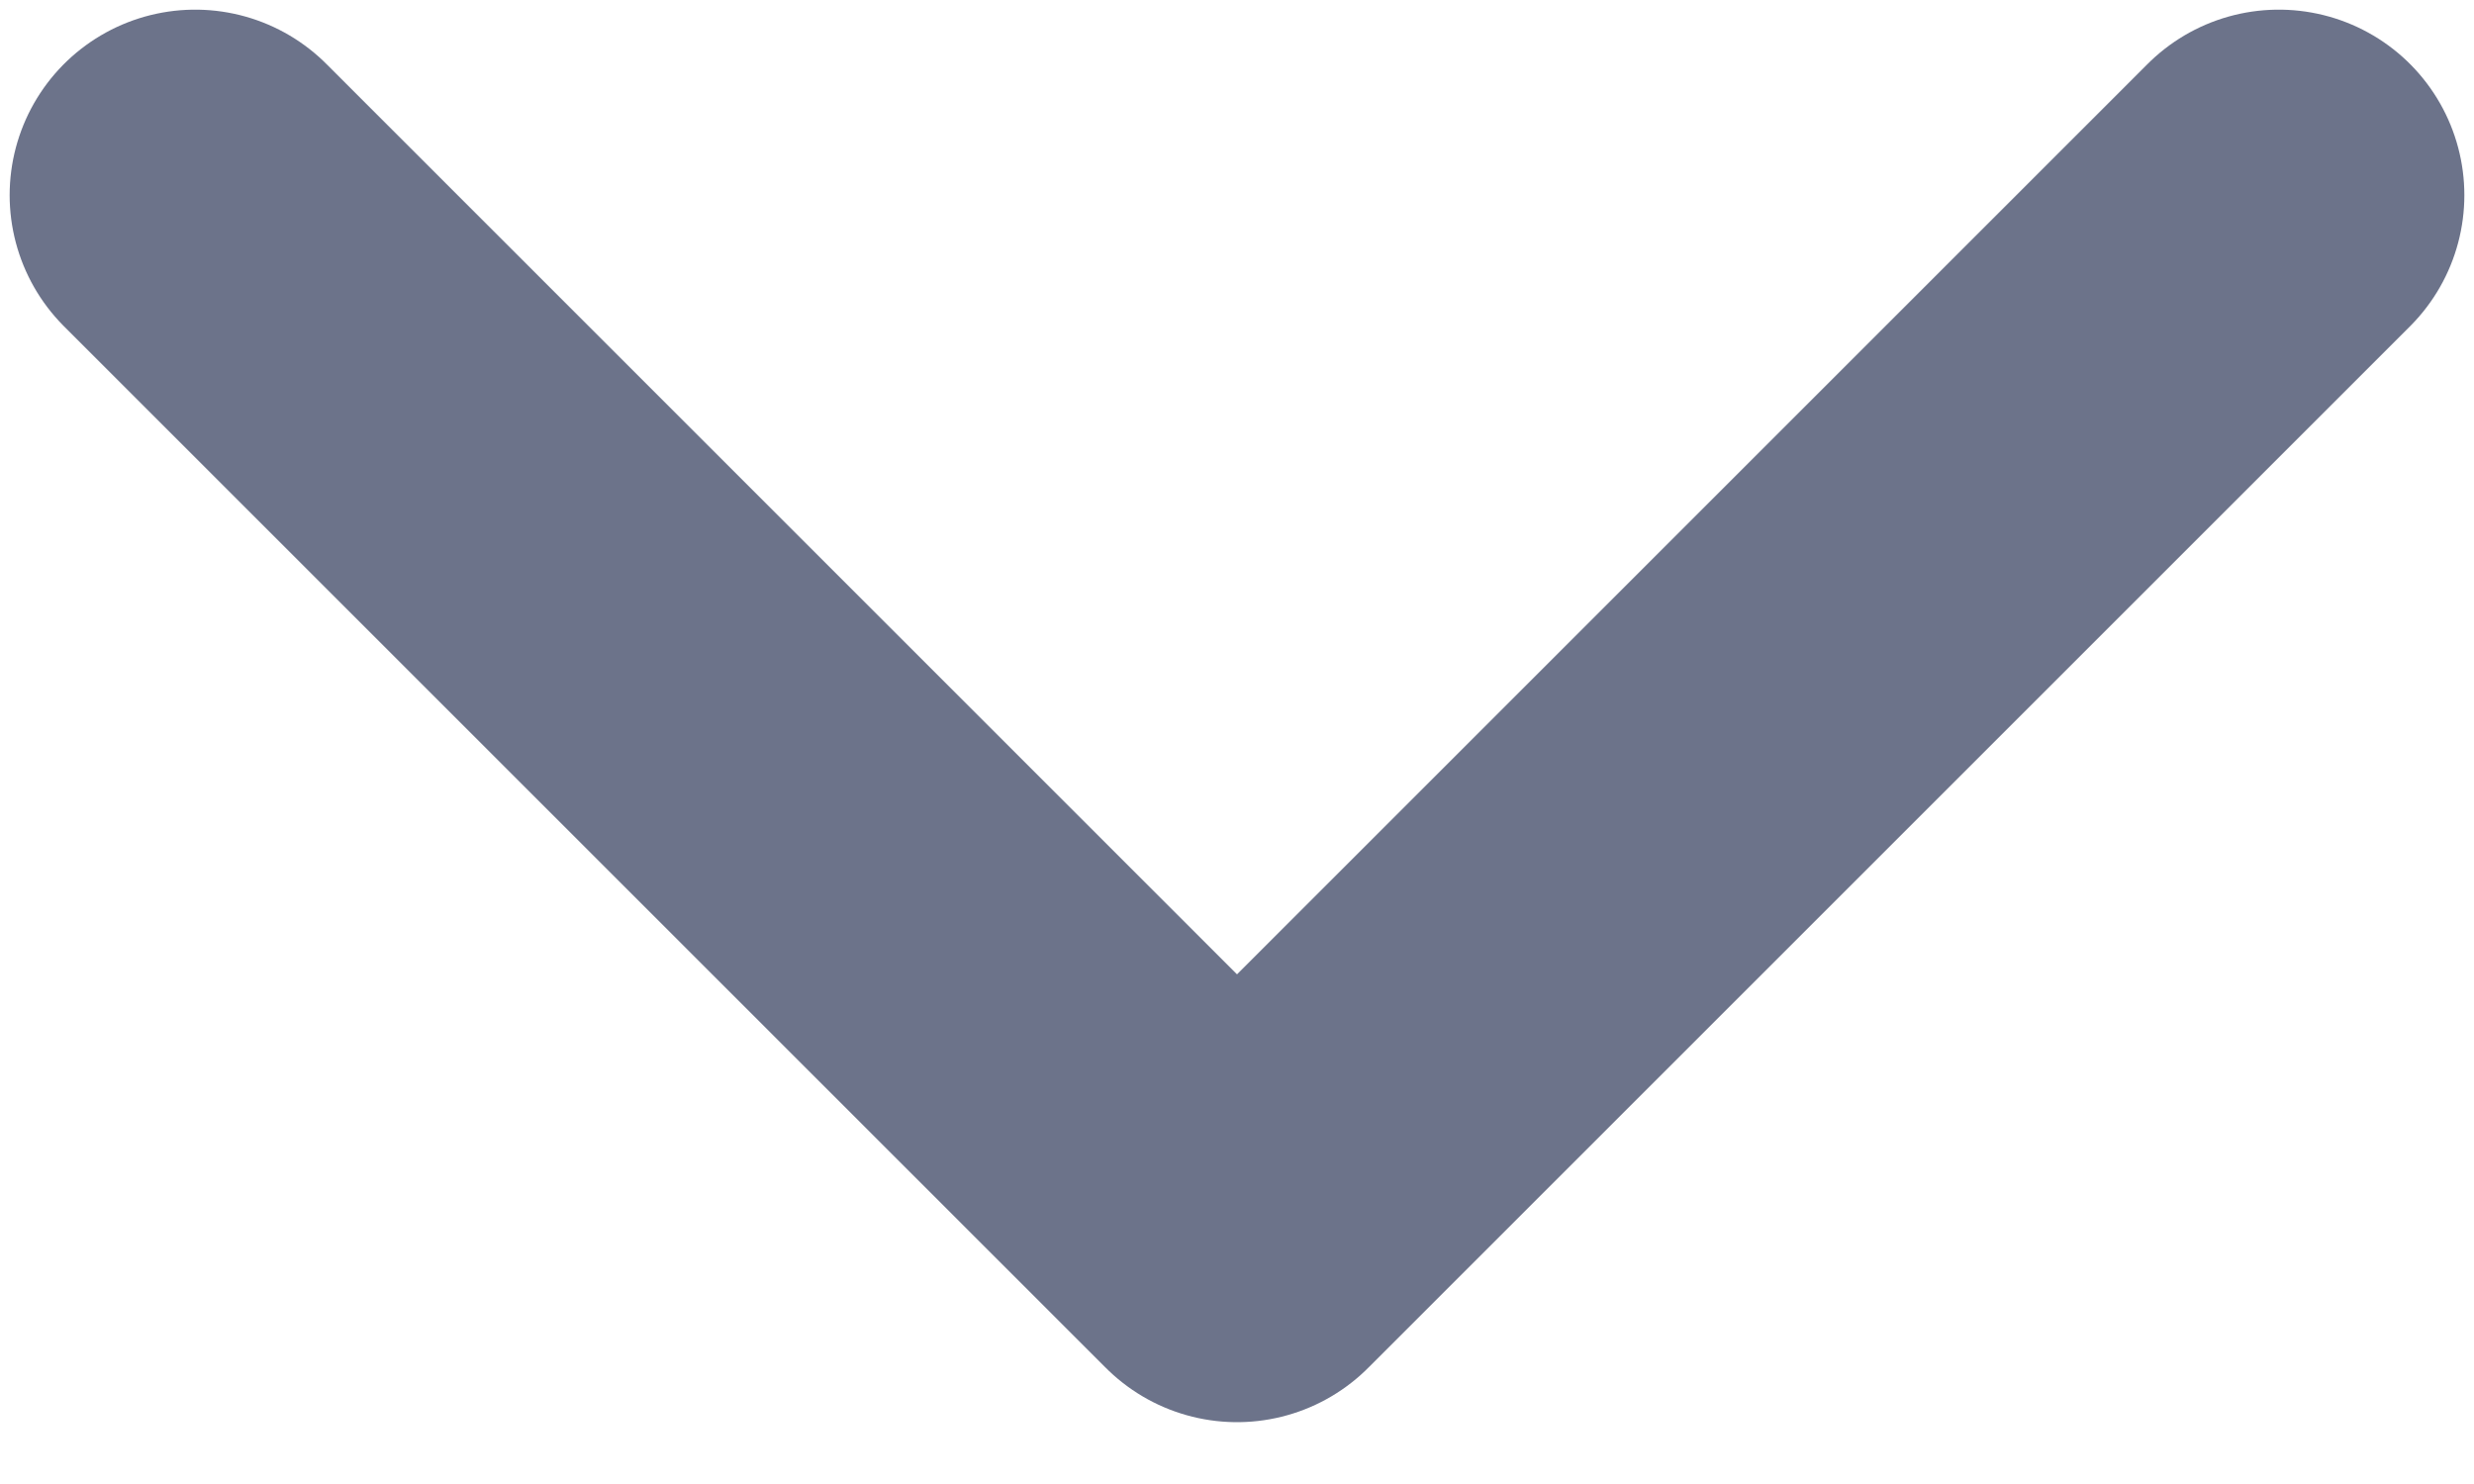 <svg width="10" height="6" viewBox="0 0 10 6" fill="none" xmlns="http://www.w3.org/2000/svg">
<path d="M0.789 0.789L5 5L9.211 0.789" stroke="#6C738A" stroke-width="1.5" stroke-linecap="round" stroke-linejoin="round"/>
</svg>
